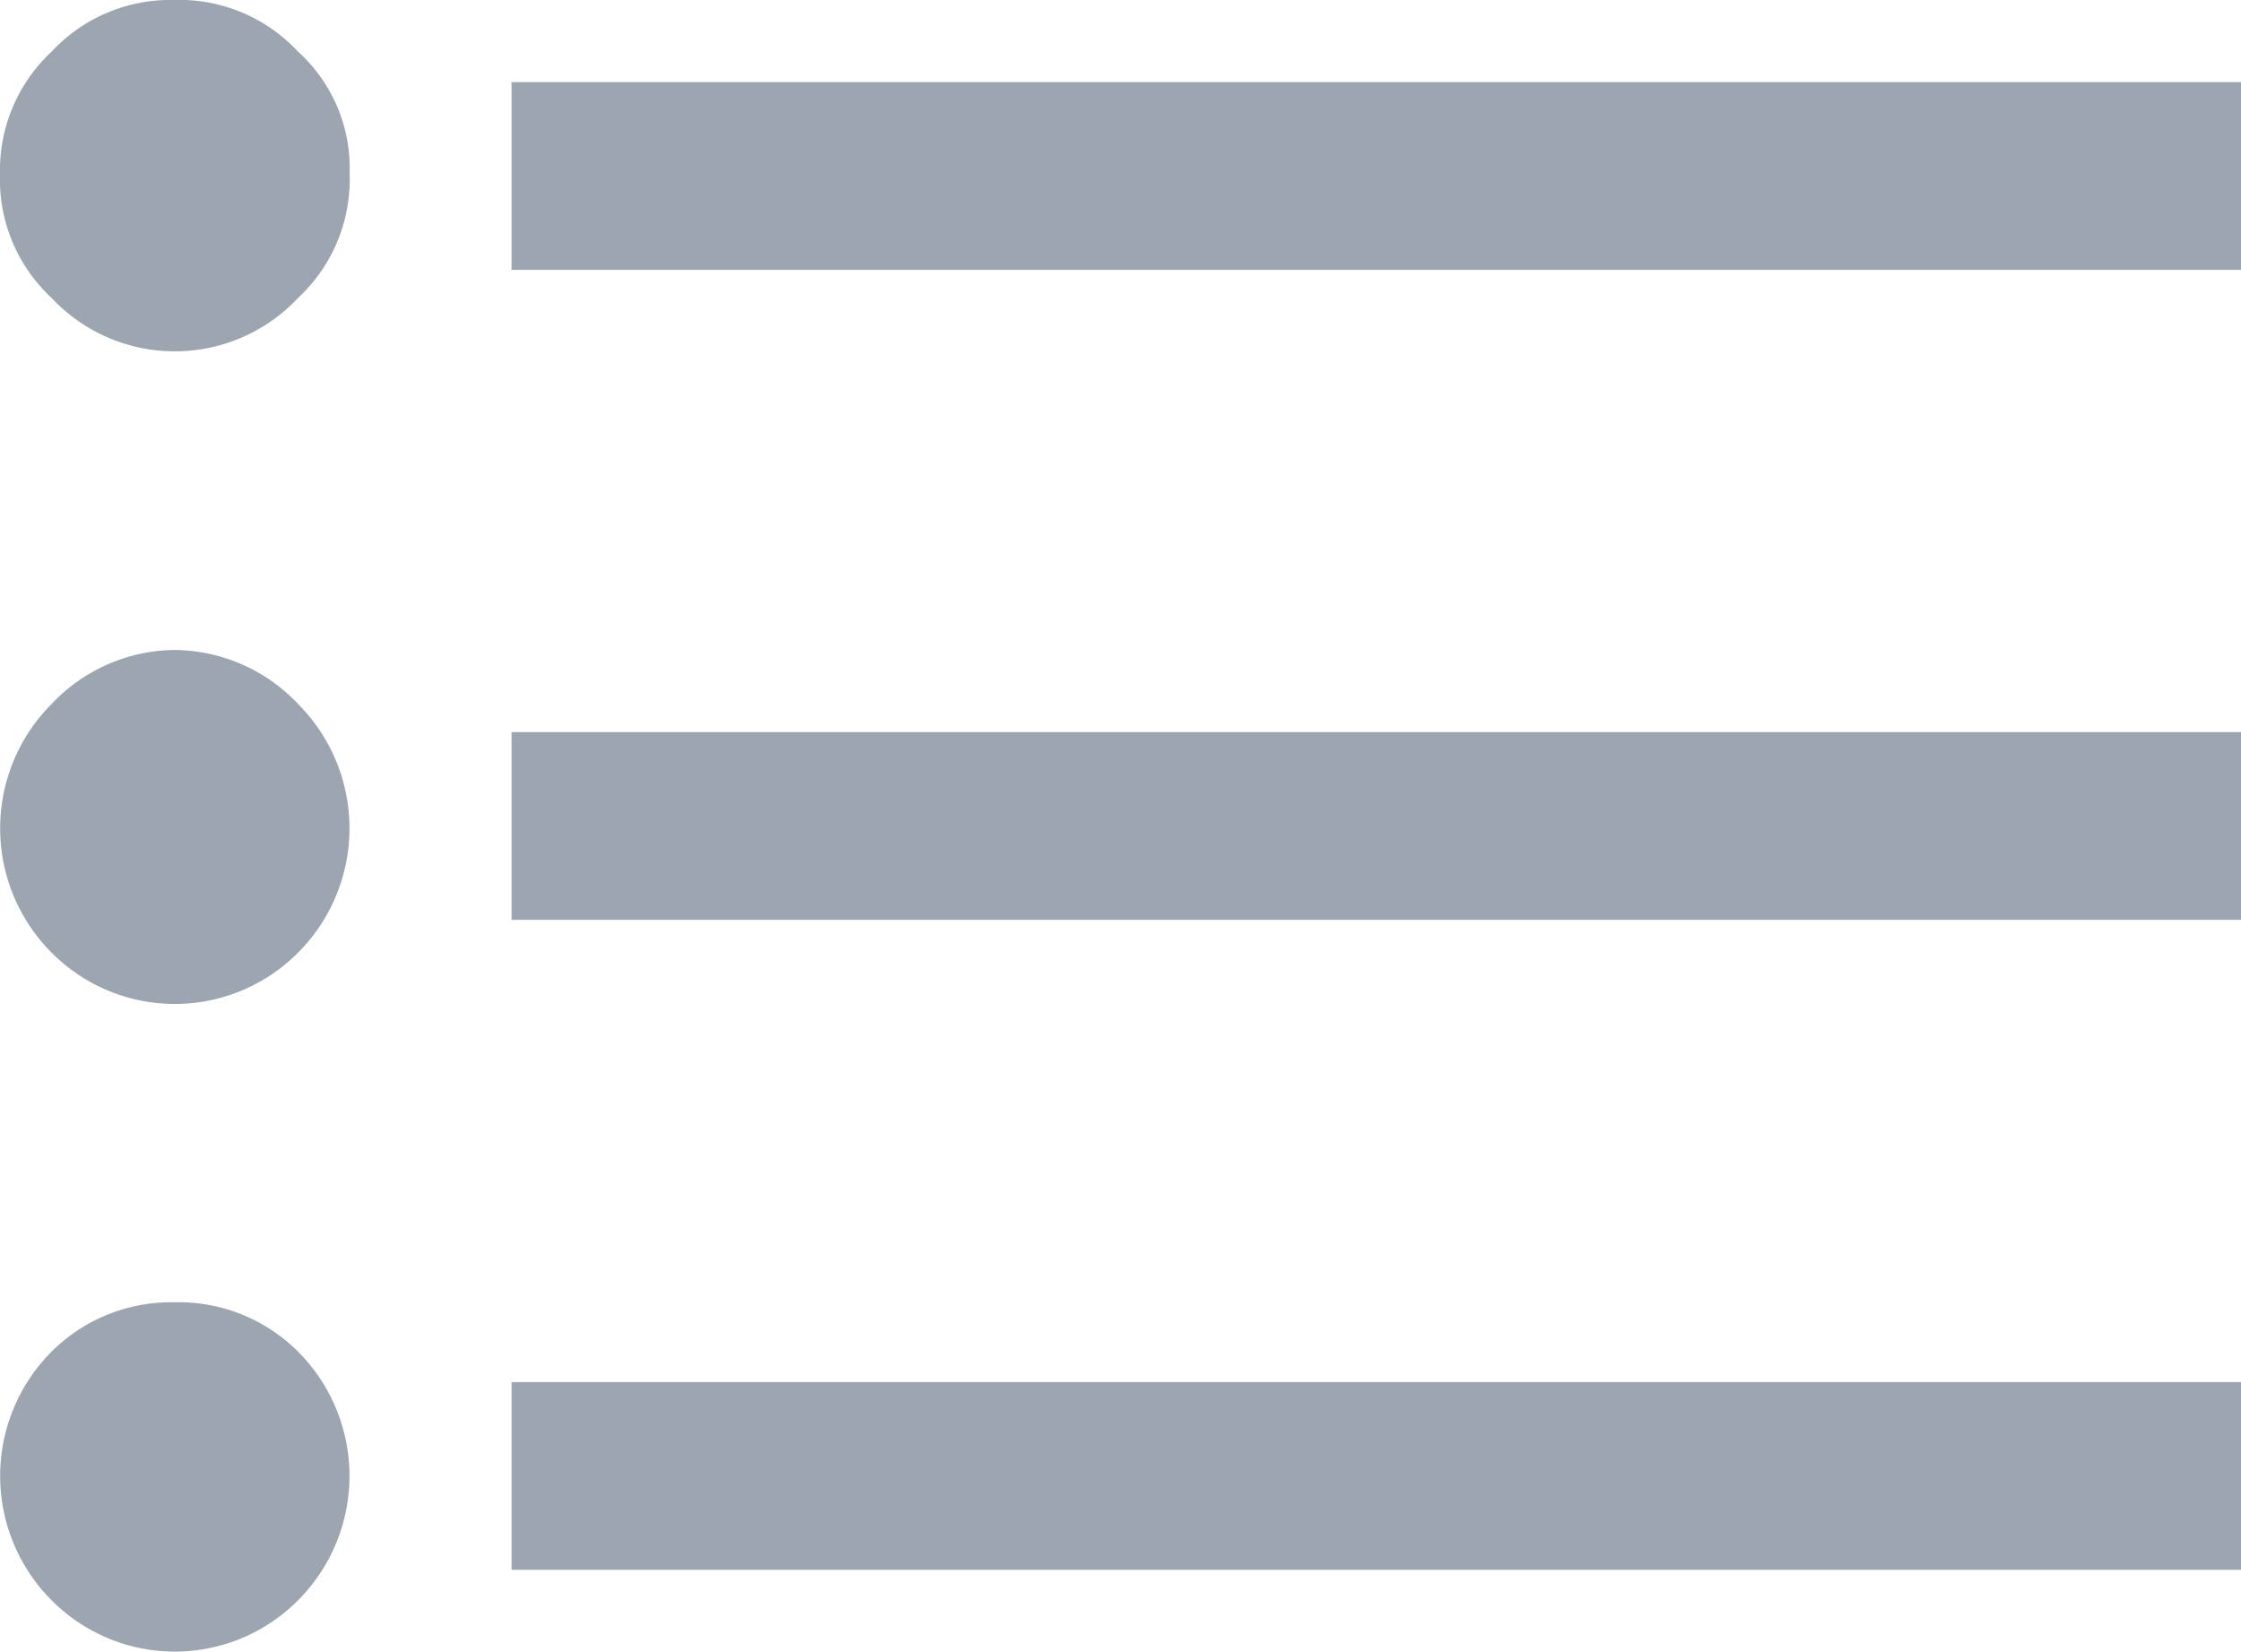 <svg xmlns="http://www.w3.org/2000/svg" viewBox="0 0 9.55 7.04"><defs><style>.cls-1{fill:#9da5b0}</style></defs><g id="Слой_2" data-name="Слой 2"><g id="Слой_1-2" data-name="Слой 1"><path class="cls-1" d="M.74 2.77A.73.73 0 0 0 .22 3a.75.75 0 0 0 0 1.06.74.74 0 0 0 1.05 0 .75.75 0 0 0 0-1.06.73.73 0 0 0-.53-.23zM.74 0a.69.69 0 0 0-.52.22.69.69 0 0 0-.22.52.69.69 0 0 0 .22.53.72.72 0 0 0 1.05 0 .69.69 0 0 0 .22-.53.67.67 0 0 0-.22-.52A.69.69 0 0 0 .74 0zM.74 5.55a.72.72 0 0 0-.52.21.75.75 0 0 0 0 1.06.74.74 0 0 0 1.05 0 .75.75 0 0 0 0-1.06.72.72 0 0 0-.53-.21zM2.18.35h7.37v.8H2.18zM2.18 3.12h7.37v.8H2.18zM2.18 5.89h7.37v.8H2.18z"/></g></g></svg>